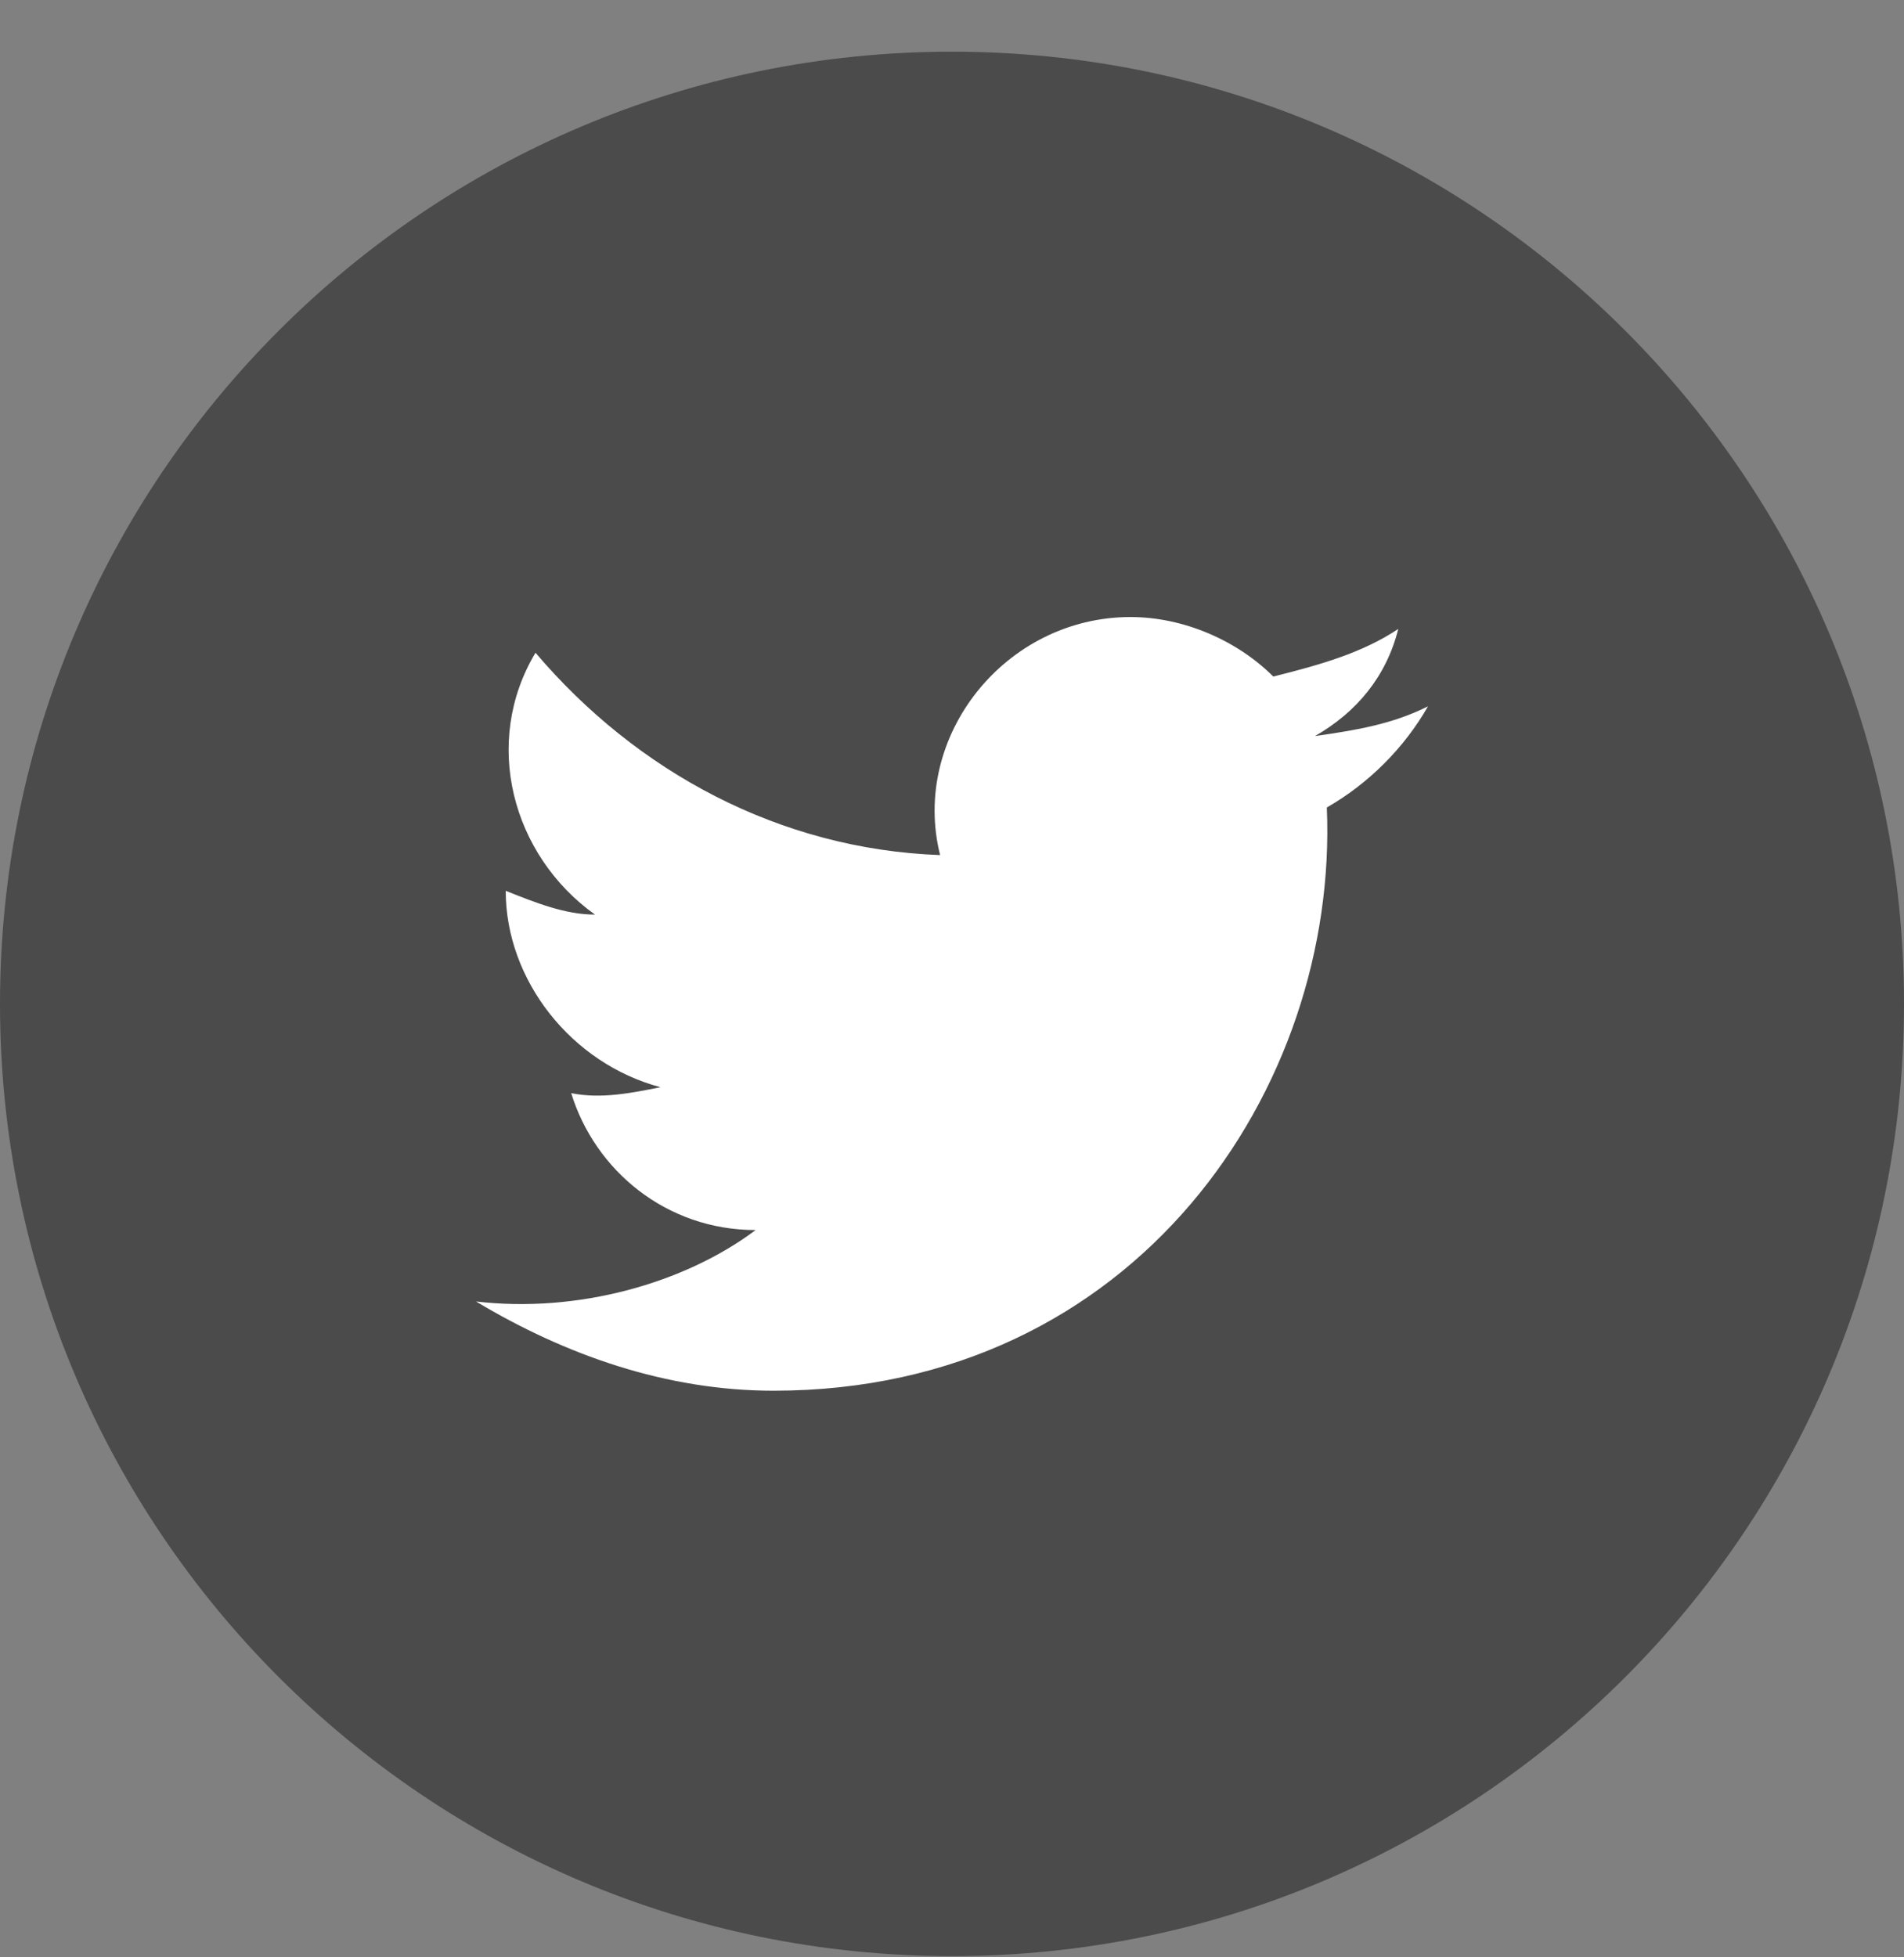 <svg width="36" height="37" viewBox="0 0 36 37" fill="none" xmlns="http://www.w3.org/2000/svg">
<rect x="0" y="0" width="36" height="37" fill="#808080" stroke="none"/>
<path d="M0 18.977C0 28.918 8.059 36.977 18 36.977C27.941 36.977 36 28.918 36 18.977C36 9.035 27.941 0.977 18 0.977C8.059 0.977 0 9.035 0 18.977Z" fill="#4B4B4B"/>
<path d="M27 13.352C26.325 13.689 25.65 13.802 24.863 13.914C25.65 13.464 26.212 12.789 26.438 11.889C25.762 12.339 24.975 12.564 24.075 12.789C23.4 12.114 22.387 11.664 21.375 11.664C19.012 11.664 17.212 13.914 17.775 16.164C14.738 16.052 12.037 14.589 10.125 12.339C9.113 14.027 9.675 16.164 11.25 17.289C10.688 17.289 10.125 17.064 9.562 16.839C9.562 18.527 10.8 20.102 12.488 20.552C11.925 20.664 11.363 20.777 10.8 20.664C11.25 22.127 12.6 23.252 14.287 23.252C12.938 24.264 10.912 24.827 9 24.602C10.688 25.614 12.6 26.289 14.625 26.289C21.488 26.289 25.312 20.552 25.087 15.264C25.875 14.814 26.55 14.139 27 13.352Z" fill="white"/>
</svg>

